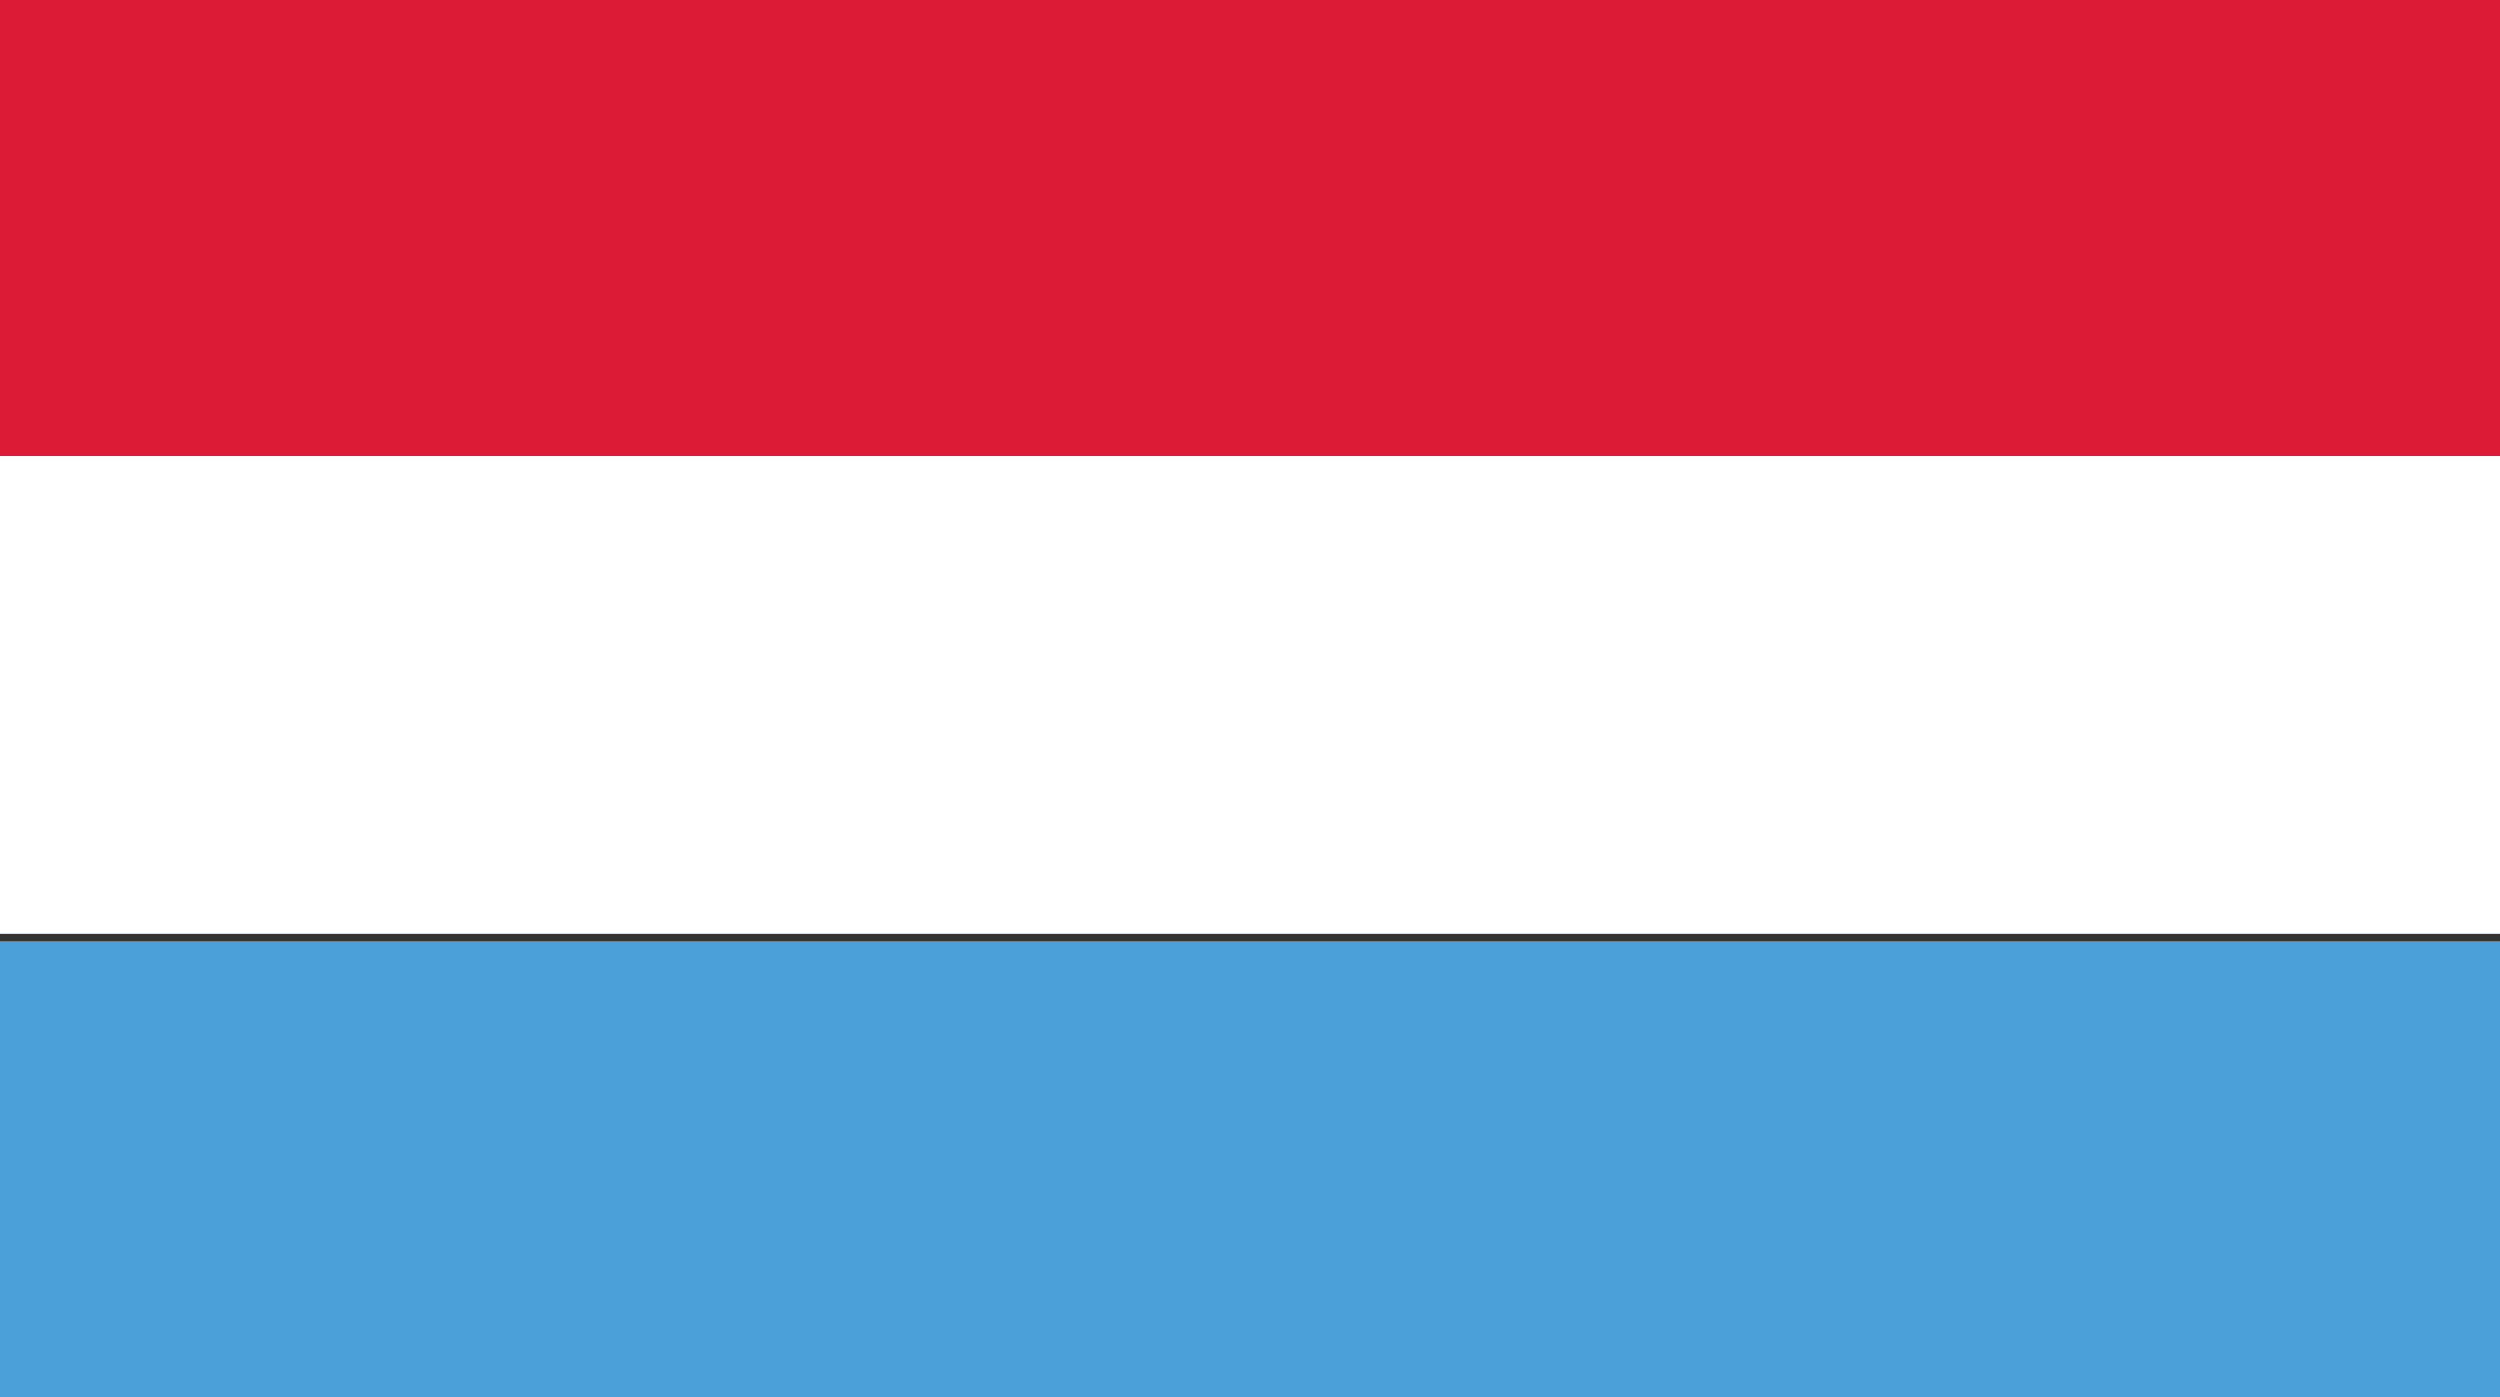 <?xml version="1.0" encoding="utf-8"?>
<!-- Generator: Adobe Illustrator 21.1.0, SVG Export Plug-In . SVG Version: 6.00 Build 0)  -->
<svg version="1.1" xmlns="http://www.w3.org/2000/svg" xmlns:xlink="http://www.w3.org/1999/xlink" x="0px" y="0px"
	 viewBox="0 0 34 19" style="enable-background:new 0 0 34 19;" xml:space="preserve">
<rect x="0" y="0" width="34" height="19" fill="#333333" stroke="none"/>
<style type="text/css">
	.st0{clip-path:url(#SVGID_2_);fill:#4BA0D9;}
	.st1{clip-path:url(#SVGID_2_);fill:#FFFFFF;}
	.st2{clip-path:url(#SVGID_2_);fill:#DC1C37;}
</style>
<g id="Calque_1">
</g>
<g id="_x34_">
	<g id="LUXEMBOURG_3_">
		<g>
			<g>
				<defs>
					<rect id="SVGID_1_" x="-0.4" y="-0.3" width="34.8" height="19.6"/>
				</defs>
				<clipPath id="SVGID_2_">
					<use xlink:href="#SVGID_1_"  style="overflow:visible;"/>
				</clipPath>
				<rect x="-0.4" y="12.8" class="st0" width="34.8" height="6.5"/>
				<rect x="-0.4" y="6.2" class="st1" width="34.8" height="6.5"/>
				<rect x="-0.4" y="-0.3" class="st2" width="34.8" height="6.5"/>
			</g>
		</g>
	</g>
</g>
</svg>
